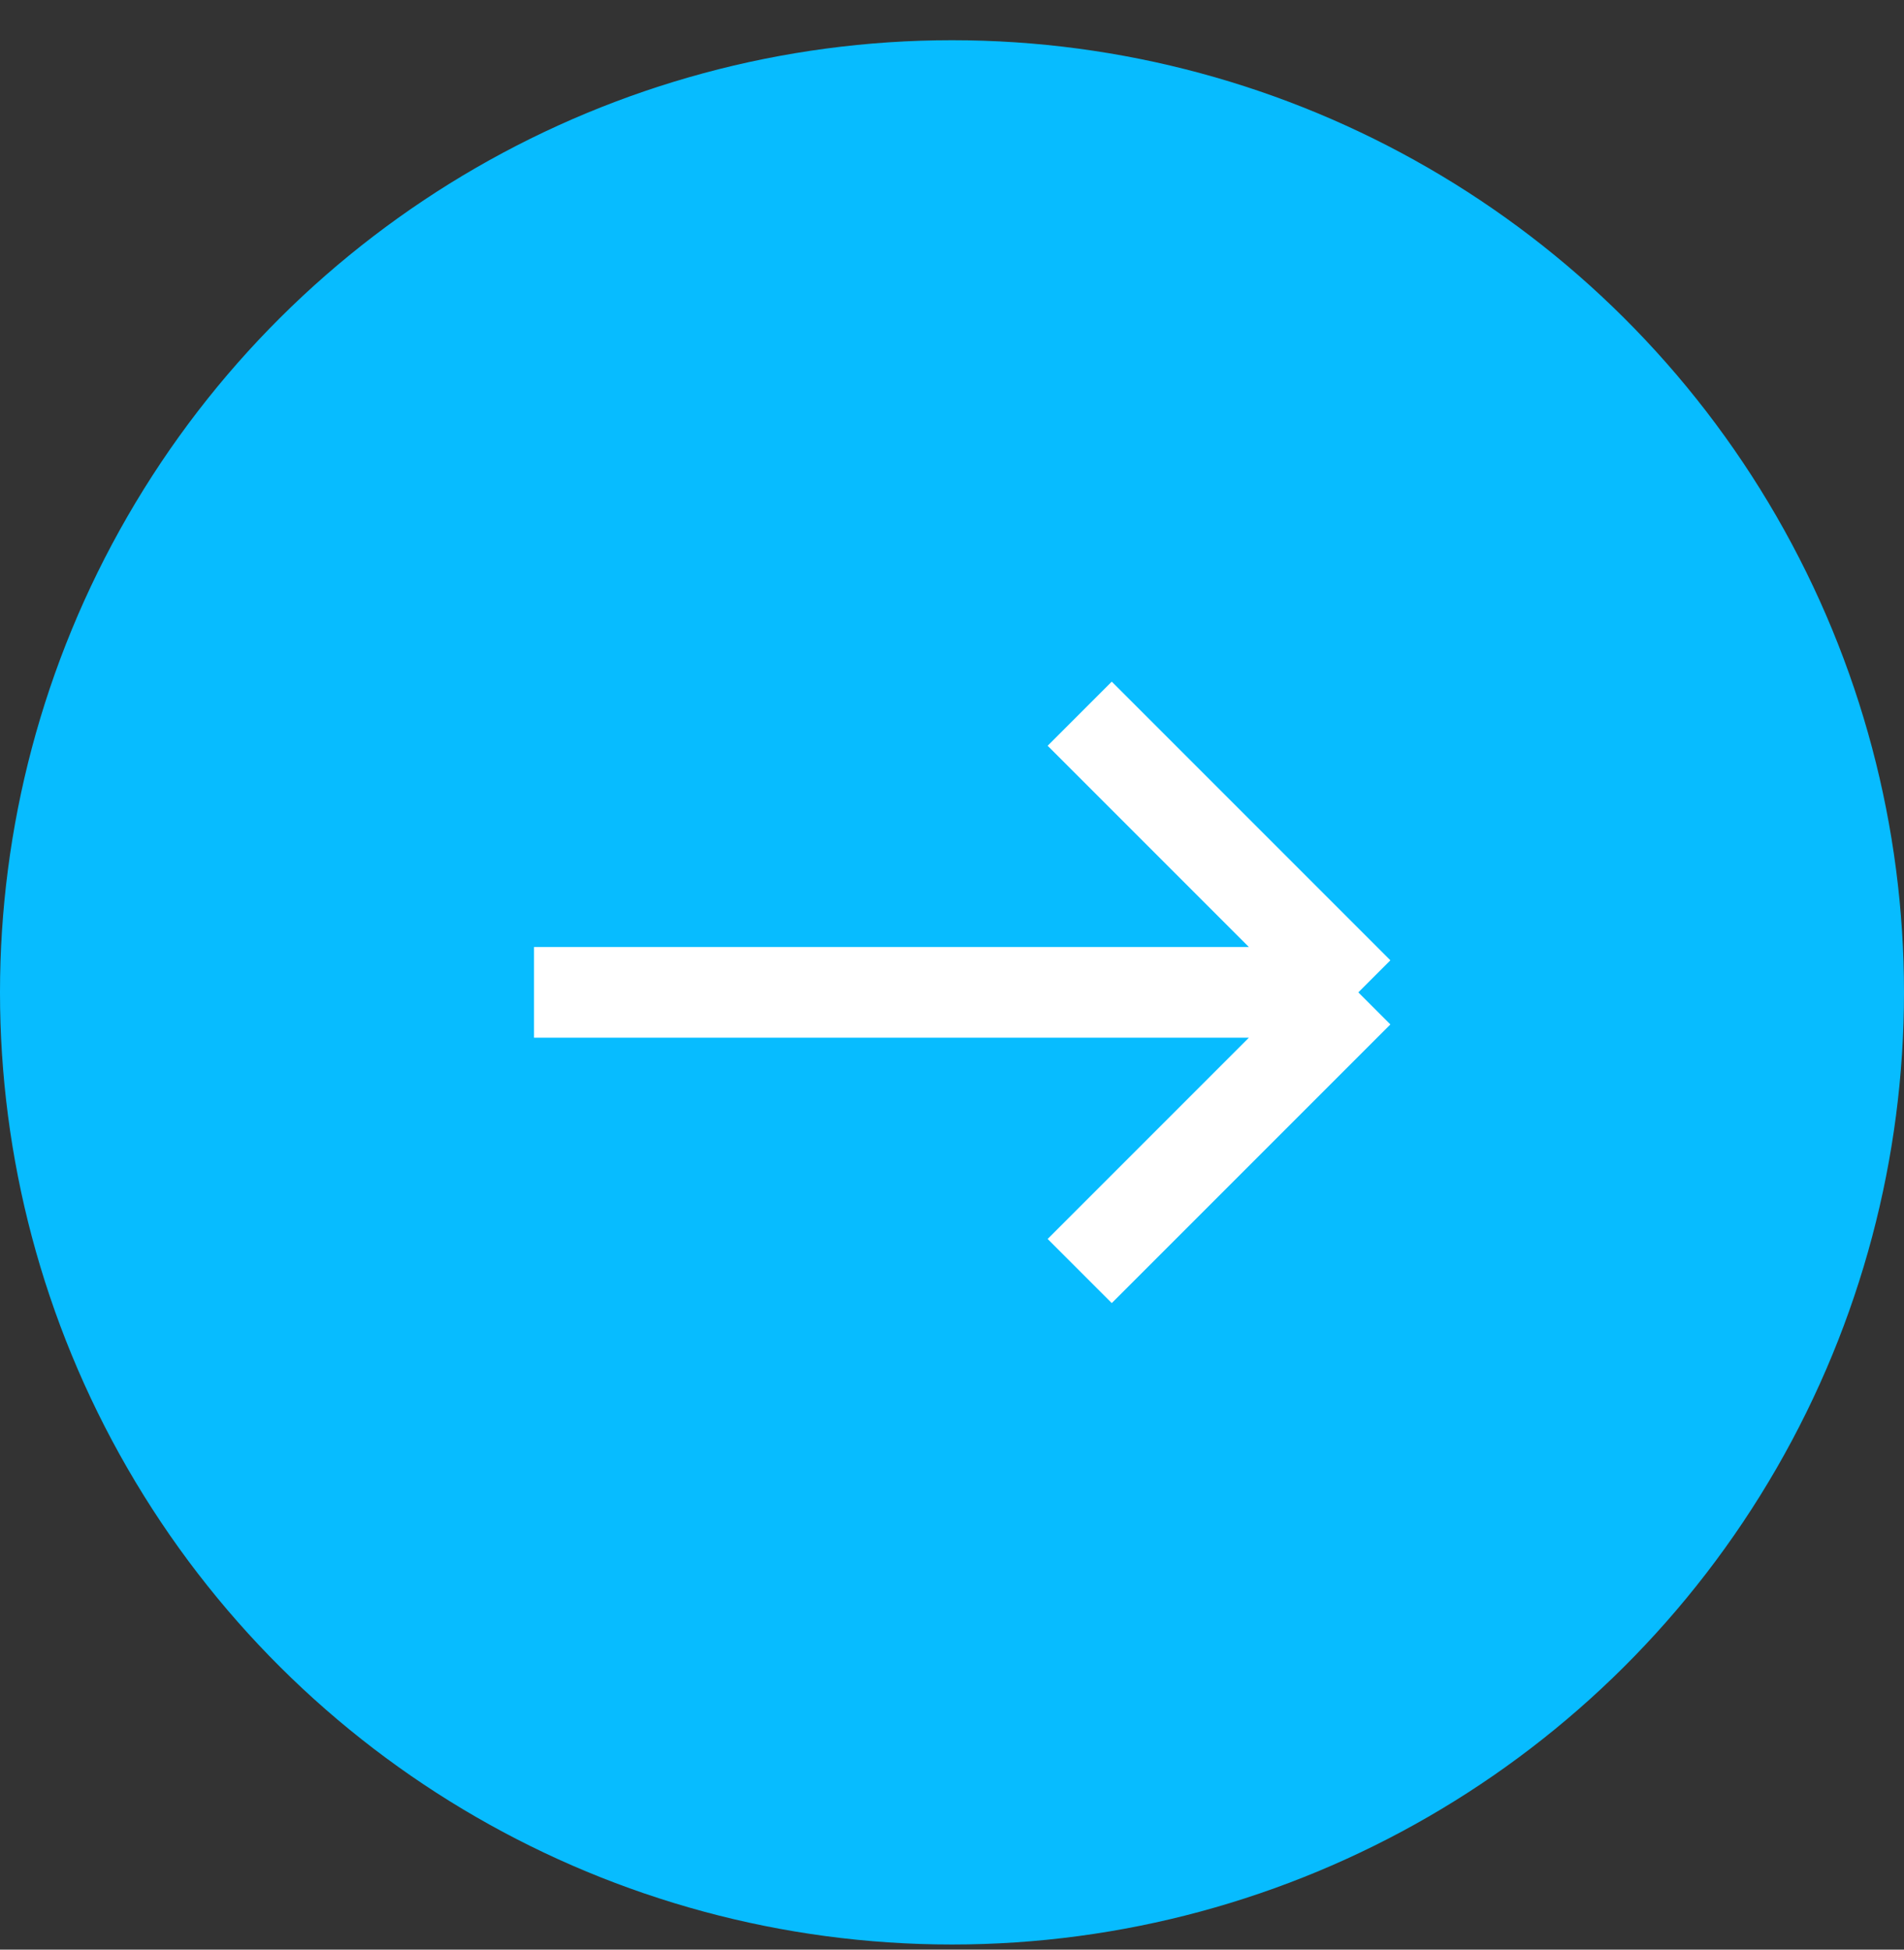<svg width="42" height="43" viewBox="0 0 42 43" fill="none" xmlns="http://www.w3.org/2000/svg">
<rect x="0" y="0" width="42" height="43" fill="#333333" stroke="none"/>
<circle cx="21" cy="21.887" r="21" transform="rotate(-90 21 21.887)" fill="#07BCFF"/>
<path d="M11.78 21.887L29.963 21.887M29.963 21.887L23.817 28.033M29.963 21.887L23.817 15.741" stroke="white" stroke-width="2"/>
</svg>
